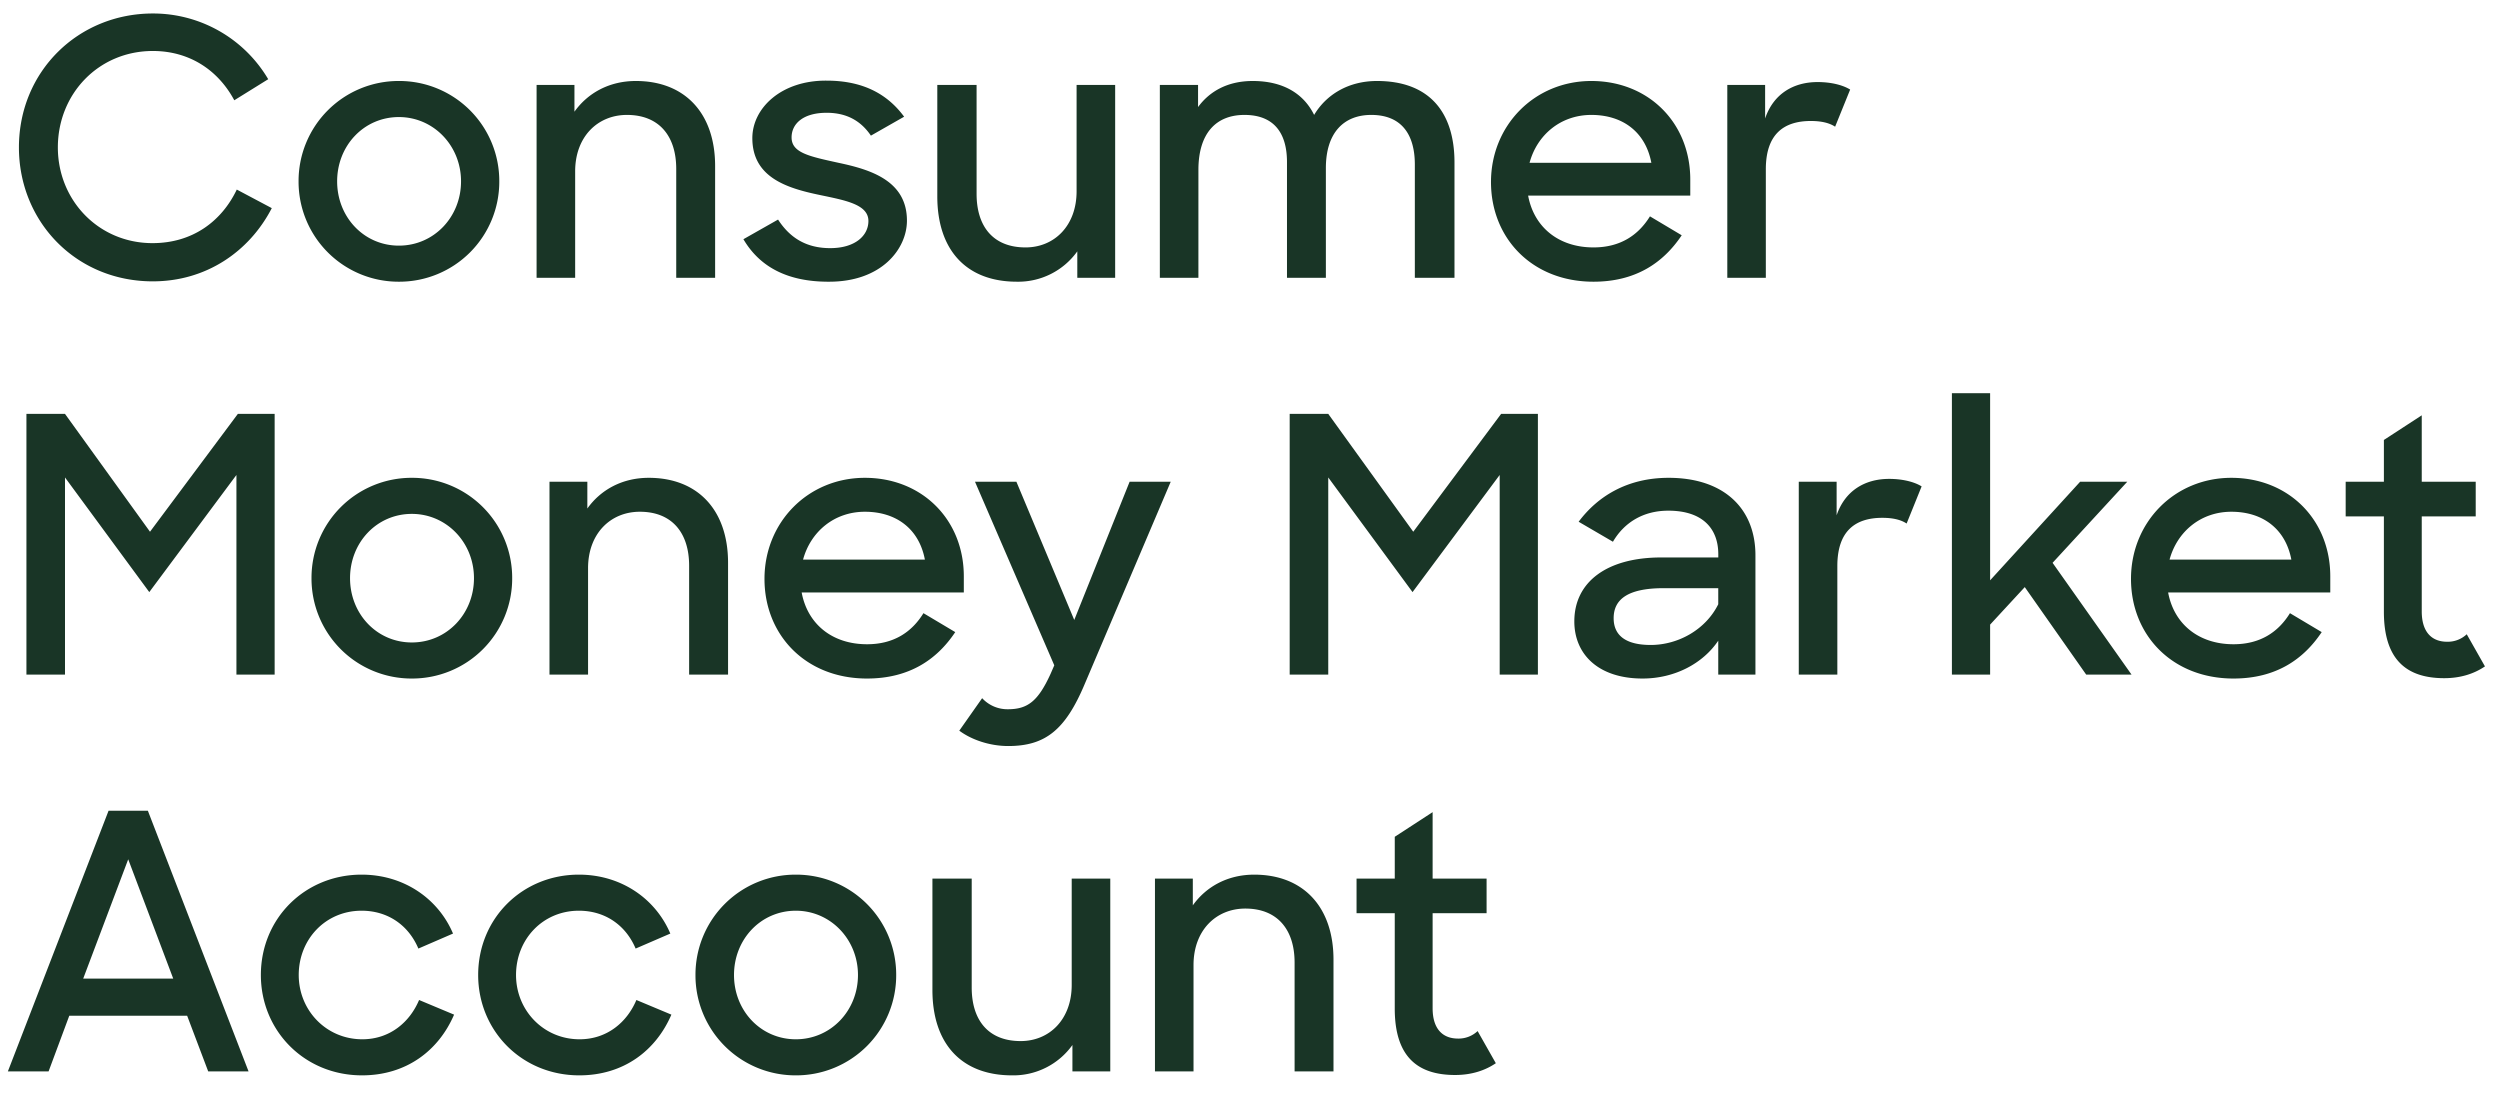 <svg width="63" height="28" viewBox="0 0 63 28" fill="none" xmlns="http://www.w3.org/2000/svg"><path d="M3.852 7.09c1.341 0 2.43-.747 2.997-1.845l-.882-.468c-.378.792-1.107 1.35-2.124 1.35-1.359 0-2.385-1.08-2.385-2.412 0-1.35 1.026-2.43 2.394-2.43.927 0 1.647.486 2.052 1.242l.855-.531A3.369 3.369 0 003.852.34C1.971.34.477 1.798.477 3.715c0 1.863 1.431 3.375 3.375 3.375zm6.2.009a2.52 2.52 0 002.53-2.529 2.52 2.52 0 00-2.53-2.529A2.52 2.52 0 007.524 4.57a2.52 2.52 0 002.529 2.529zm0-.909c-.881 0-1.556-.72-1.556-1.62 0-.9.675-1.62 1.556-1.62.873 0 1.566.72 1.566 1.62 0 .9-.684 1.62-1.566 1.62zm3.47.81h.972V4.318c0-.873.567-1.422 1.305-1.422.81 0 1.242.531 1.242 1.359V7h.98V4.183c0-1.332-.764-2.142-1.997-2.142-.675 0-1.215.306-1.548.774V2.14h-.954V7zm7.353.099c1.341.009 1.98-.828 1.98-1.539 0-1.008-.918-1.287-1.727-1.458-.738-.162-1.18-.252-1.18-.639 0-.342.288-.621.883-.621.521 0 .872.216 1.116.576l.837-.477c-.424-.576-1.044-.909-1.953-.909-1.143-.009-1.872.693-1.872 1.449 0 .99.872 1.26 1.692 1.431.639.135 1.233.234 1.233.657 0 .369-.334.684-.963.684-.604 0-1.017-.261-1.314-.72l-.873.495c.413.702 1.115 1.071 2.141 1.071zm4.752 0a1.83 1.83 0 001.521-.765V7h.954V2.14h-.972v2.682c0 .864-.558 1.413-1.287 1.413-.819 0-1.233-.531-1.233-1.35V2.14h-.99v2.808c0 1.341.72 2.151 2.007 2.151zm3.6-.099h.973V4.282c0-.918.44-1.386 1.16-1.386.739 0 1.072.45 1.072 1.188V7h.98V4.237c0-.891.45-1.341 1.144-1.341.765 0 1.098.495 1.098 1.251V7h.999V4.093c0-1.251-.621-2.052-1.953-2.052-.72 0-1.278.342-1.584.855-.261-.531-.774-.855-1.548-.855-.621 0-1.08.252-1.377.657V2.14h-.963V7zm10.93.099c1.052 0 1.754-.468 2.222-1.17l-.8-.477c-.289.468-.739.783-1.423.783-.89 0-1.503-.522-1.647-1.305h4.086v-.405c0-1.44-1.062-2.484-2.493-2.484-1.43 0-2.529 1.116-2.529 2.547 0 1.413 1.035 2.511 2.583 2.511zm-.055-4.203c.801 0 1.368.441 1.512 1.206h-3.069c.19-.702.783-1.206 1.557-1.206zM43.528 7h.971V4.264c0-.873.441-1.215 1.134-1.215.28 0 .477.054.612.144l.379-.936c-.19-.117-.486-.189-.82-.189-.62 0-1.116.306-1.323.918V2.14h-.953V7zM.666 17h.972v-4.968l2.124 2.889 2.196-2.952V17h.963v-6.57h-.927L3.78 13.4l-2.142-2.97H.666V17zm9.712.099a2.52 2.52 0 002.529-2.529 2.52 2.52 0 00-2.53-2.529A2.52 2.52 0 007.85 14.57a2.52 2.52 0 002.529 2.529zm0-.909c-.882 0-1.557-.72-1.557-1.62 0-.9.675-1.62 1.557-1.62.873 0 1.566.72 1.566 1.62 0 .9-.684 1.62-1.566 1.62zm3.47.81h.971v-2.682c0-.873.567-1.422 1.305-1.422.81 0 1.242.531 1.242 1.359V17h.981v-2.817c0-1.332-.765-2.142-1.998-2.142-.675 0-1.215.306-1.548.774v-.675h-.954V17zm8 .099c1.054 0 1.756-.468 2.224-1.17l-.801-.477c-.288.468-.738.783-1.422.783-.891 0-1.503-.522-1.647-1.305h4.086v-.405c0-1.44-1.062-2.484-2.493-2.484-1.431 0-2.53 1.116-2.53 2.547 0 1.413 1.036 2.511 2.584 2.511zm-.053-4.203c.8 0 1.368.441 1.512 1.206h-3.07c.19-.702.784-1.206 1.558-1.206zm3.611 5.904c.936 0 1.44-.405 1.926-1.557l2.17-5.103h-1.036l-1.395 3.483-1.458-3.483H24.57l1.998 4.626-.09.207c-.315.693-.576.9-1.08.9a.867.867 0 01-.648-.279l-.576.819c.315.234.774.387 1.233.387zM32.5 17h.972v-4.968l2.124 2.889 2.196-2.952V17h.963v-6.57h-.927l-2.214 2.97-2.142-2.97H32.5V17zm8.892.099c.81 0 1.521-.378 1.908-.954V17h.937v-3.006c0-1.179-.793-1.953-2.188-1.953-1.044 0-1.79.468-2.267 1.107l.864.504c.279-.477.755-.783 1.395-.783.864 0 1.26.45 1.26 1.098v.081h-1.44c-1.36 0-2.188.612-2.188 1.611 0 .819.594 1.44 1.72 1.44zm.207-.846c-.647 0-.935-.252-.935-.675 0-.477.36-.756 1.26-.756H43.3v.405c-.316.639-1.009 1.026-1.702 1.026zm3.73.747h.972v-2.736c0-.873.441-1.215 1.134-1.215.28 0 .477.054.612.144l.378-.936c-.189-.117-.486-.189-.819-.189-.62 0-1.116.306-1.323.918v-.846h-.954V17zm7.243 0h1.143l-1.99-2.817 1.882-2.043h-1.188l-2.268 2.484V9.908h-.963V17h.963v-1.26l.873-.945L52.572 17zm3.712.099c1.053 0 1.755-.468 2.223-1.17l-.8-.477c-.289.468-.739.783-1.423.783-.89 0-1.503-.522-1.647-1.305h4.086v-.405c0-1.44-1.062-2.484-2.493-2.484-1.43 0-2.529 1.116-2.529 2.547 0 1.413 1.035 2.511 2.583 2.511zm-.054-4.203c.801 0 1.368.441 1.512 1.206h-3.069c.19-.702.783-1.206 1.557-1.206zm2.881.117h.963v2.403c0 1.197.558 1.674 1.521 1.674.405 0 .747-.108 1.026-.297l-.459-.81a.7.7 0 01-.495.189c-.378 0-.639-.234-.639-.765v-2.394h1.36v-.873h-1.36v-1.674l-.954.621v1.053h-.963v.873zM.198 27h1.026l.522-1.404h2.97L5.247 27h1.017l-2.538-6.57h-.99L.198 27zm3.033-5.346l1.134 3.006H2.097l1.134-3.006zm5.89 5.445c1.125 0 1.935-.63 2.322-1.53l-.882-.369c-.234.558-.738.99-1.43.99-.91 0-1.603-.729-1.603-1.62 0-.9.675-1.62 1.584-1.62.657 0 1.18.36 1.431.954l.873-.378c-.369-.873-1.233-1.485-2.304-1.485-1.422 0-2.538 1.098-2.538 2.529 0 1.404 1.098 2.529 2.547 2.529zm5.476 0c1.125 0 1.935-.63 2.322-1.53l-.882-.369c-.234.558-.738.99-1.431.99-.91 0-1.602-.729-1.602-1.62 0-.9.675-1.62 1.584-1.62.657 0 1.179.36 1.43.954l.874-.378c-.37-.873-1.233-1.485-2.304-1.485-1.422 0-2.538 1.098-2.538 2.529 0 1.404 1.098 2.529 2.547 2.529zm5.458 0a2.52 2.52 0 002.529-2.529 2.52 2.52 0 00-2.53-2.529 2.52 2.52 0 00-2.528 2.529 2.52 2.52 0 002.529 2.529zm0-.909c-.883 0-1.558-.72-1.558-1.62 0-.9.675-1.62 1.558-1.62.872 0 1.566.72 1.566 1.62 0 .9-.684 1.62-1.566 1.62zm5.45.909a1.83 1.83 0 001.52-.765V27h.954v-4.86h-.972v2.682c0 .864-.558 1.413-1.287 1.413-.819 0-1.233-.531-1.233-1.35V22.14h-.99v2.808c0 1.341.72 2.151 2.007 2.151zm3.6-.099h.972v-2.682c0-.873.567-1.422 1.305-1.422.81 0 1.242.531 1.242 1.359V27h.98v-2.817c0-1.332-.764-2.142-1.997-2.142-.675 0-1.215.306-1.548.774v-.675h-.954V27zm5.08-3.987h.963v2.403c0 1.197.558 1.674 1.521 1.674.405 0 .747-.108 1.026-.297l-.459-.81a.7.7 0 01-.495.189c-.378 0-.639-.234-.639-.765v-2.394h1.36v-.873h-1.36v-1.674l-.954.621v1.053h-.963v.873z" fill="#193526"/></svg>